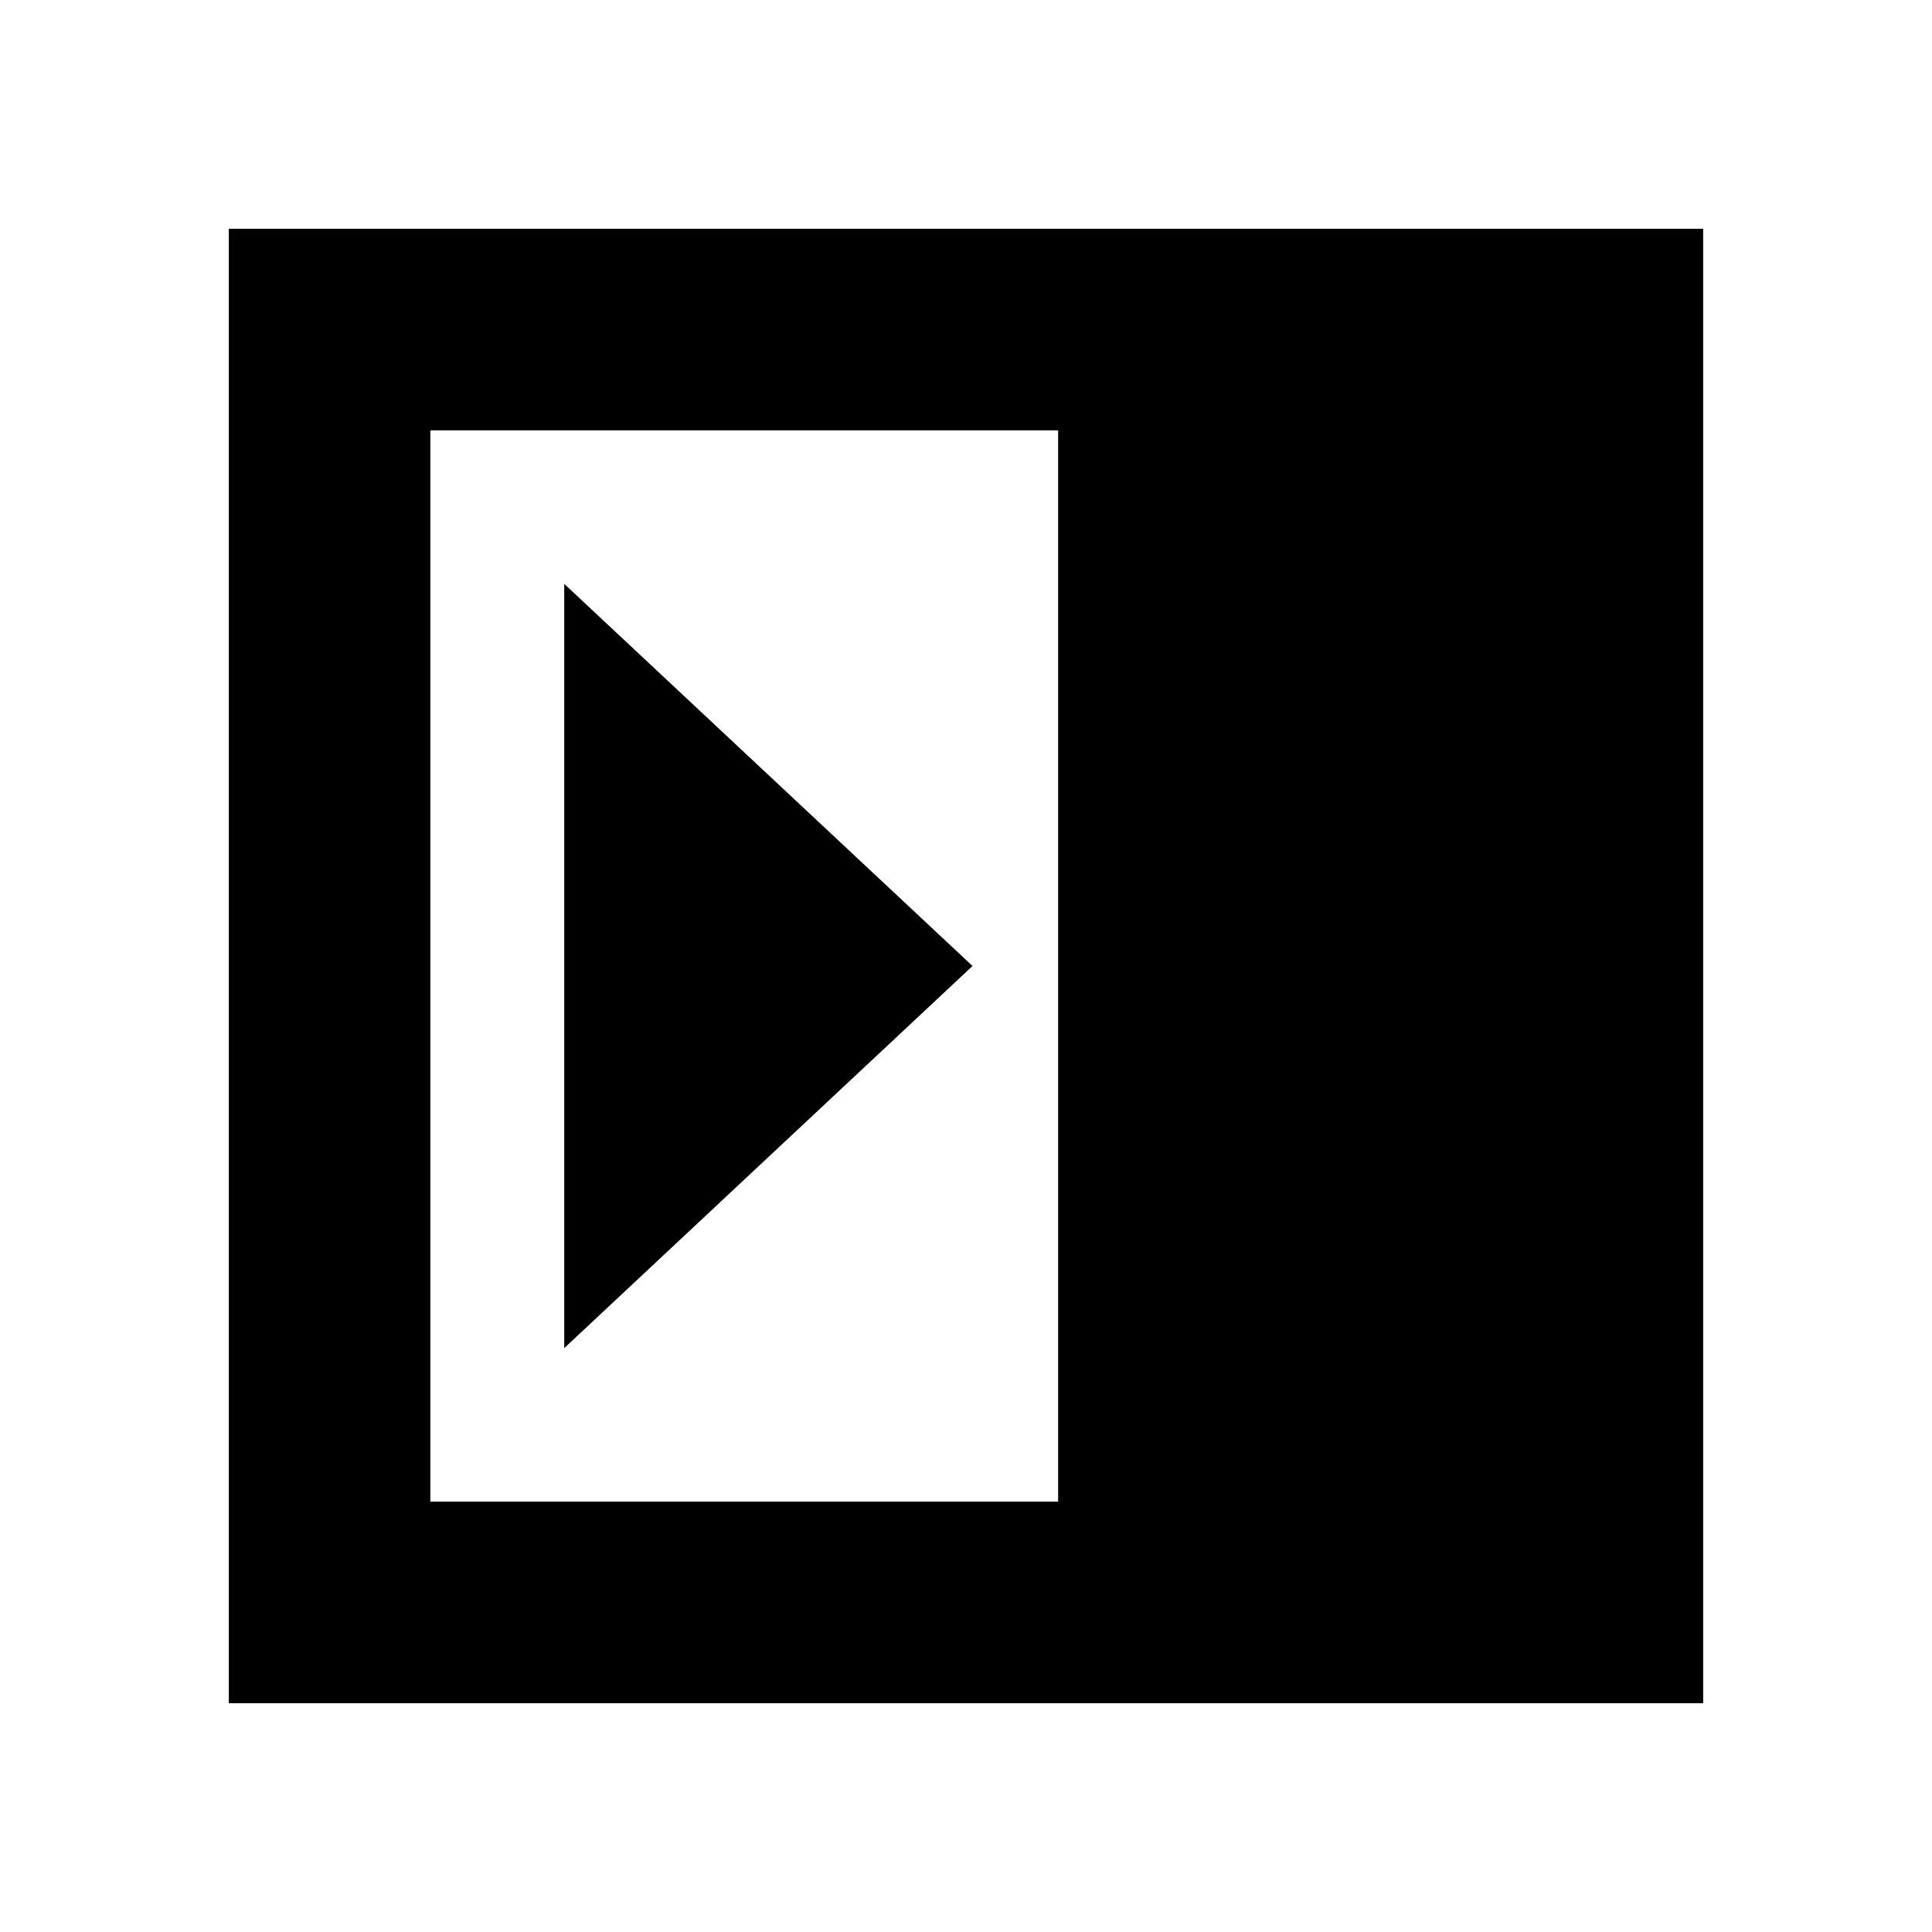 <svg xmlns="http://www.w3.org/2000/svg" height="20" viewBox="0 -960 960 960" width="20"><path d="M280.37-290.13 483.24-480 280.37-669.87v379.74Zm-66.54 76.3h311.95v-532.34H213.83v532.34ZM113.7-113.7v-732.6h732.6v732.6H113.7Z"/></svg>